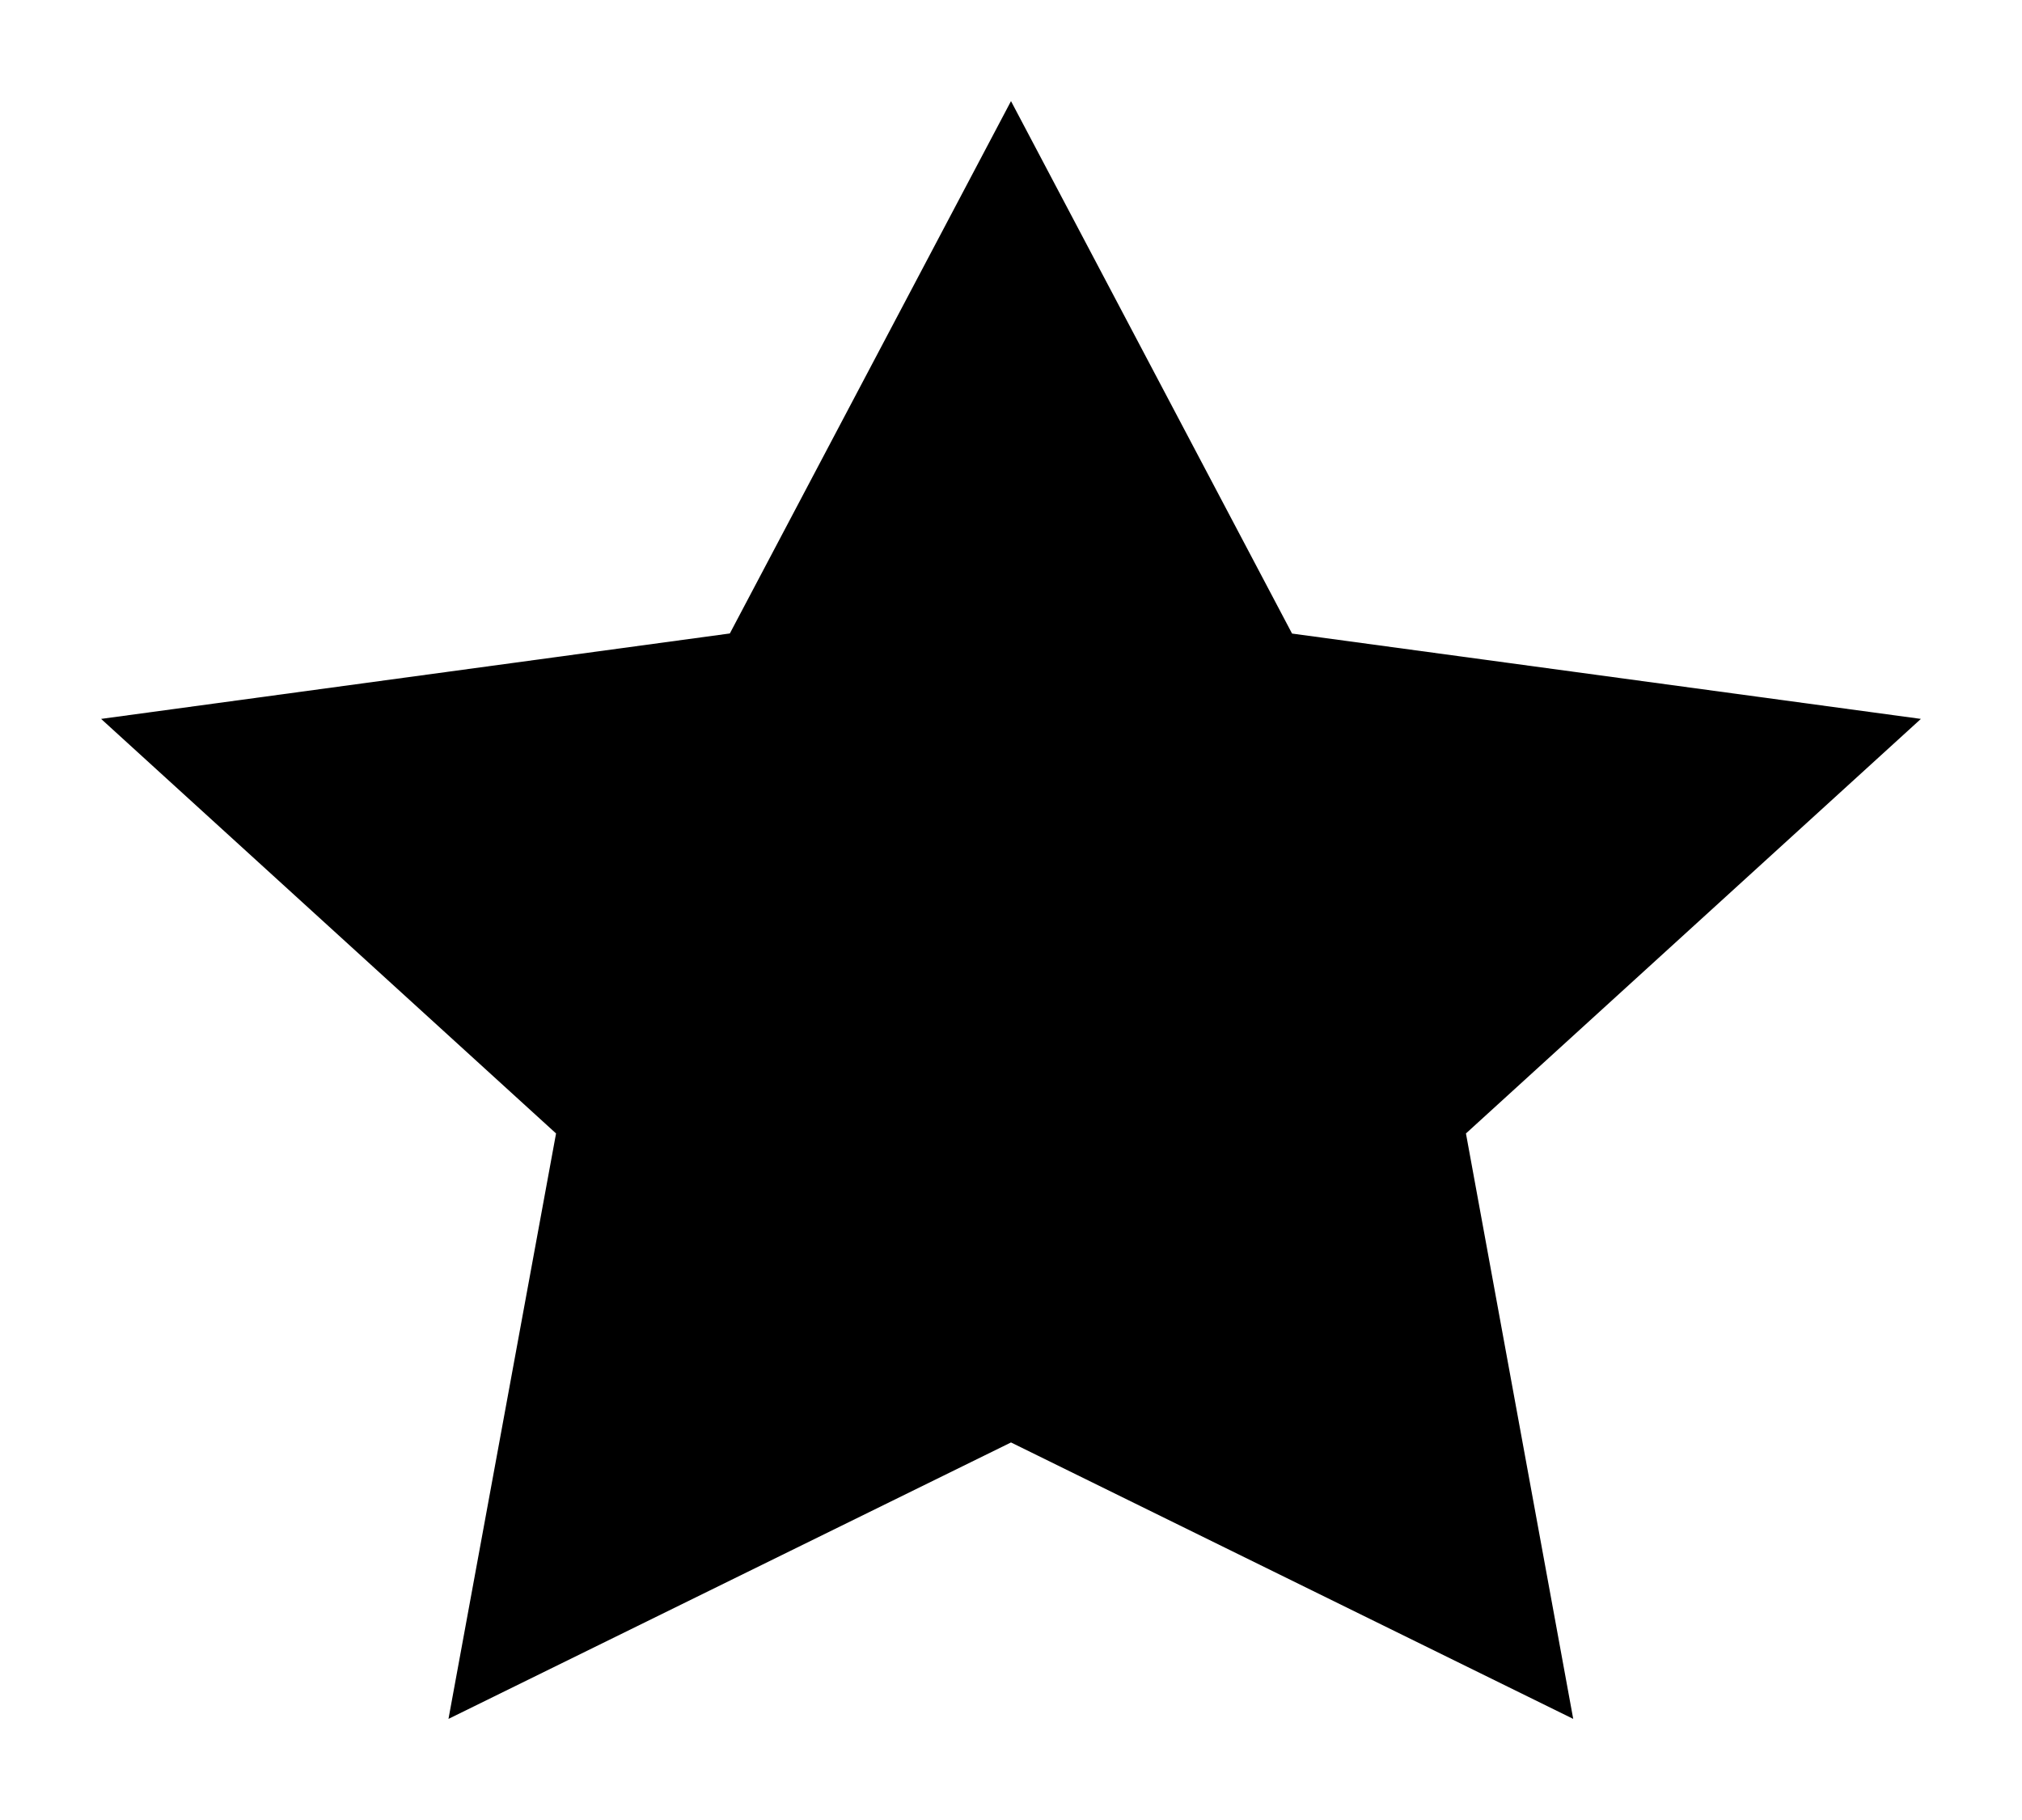 <svg xmlns="http://www.w3.org/2000/svg" width="20" height="18" viewBox="0 0 20 18">
  <path fill="#000000" d="M10,1L12.78,6.266,19,7.11l-4.5,4.1L15.561,17,10,14.266,4.436,17,5.5,11.21,1,7.11l6.219-.845Z"/>
</svg>
